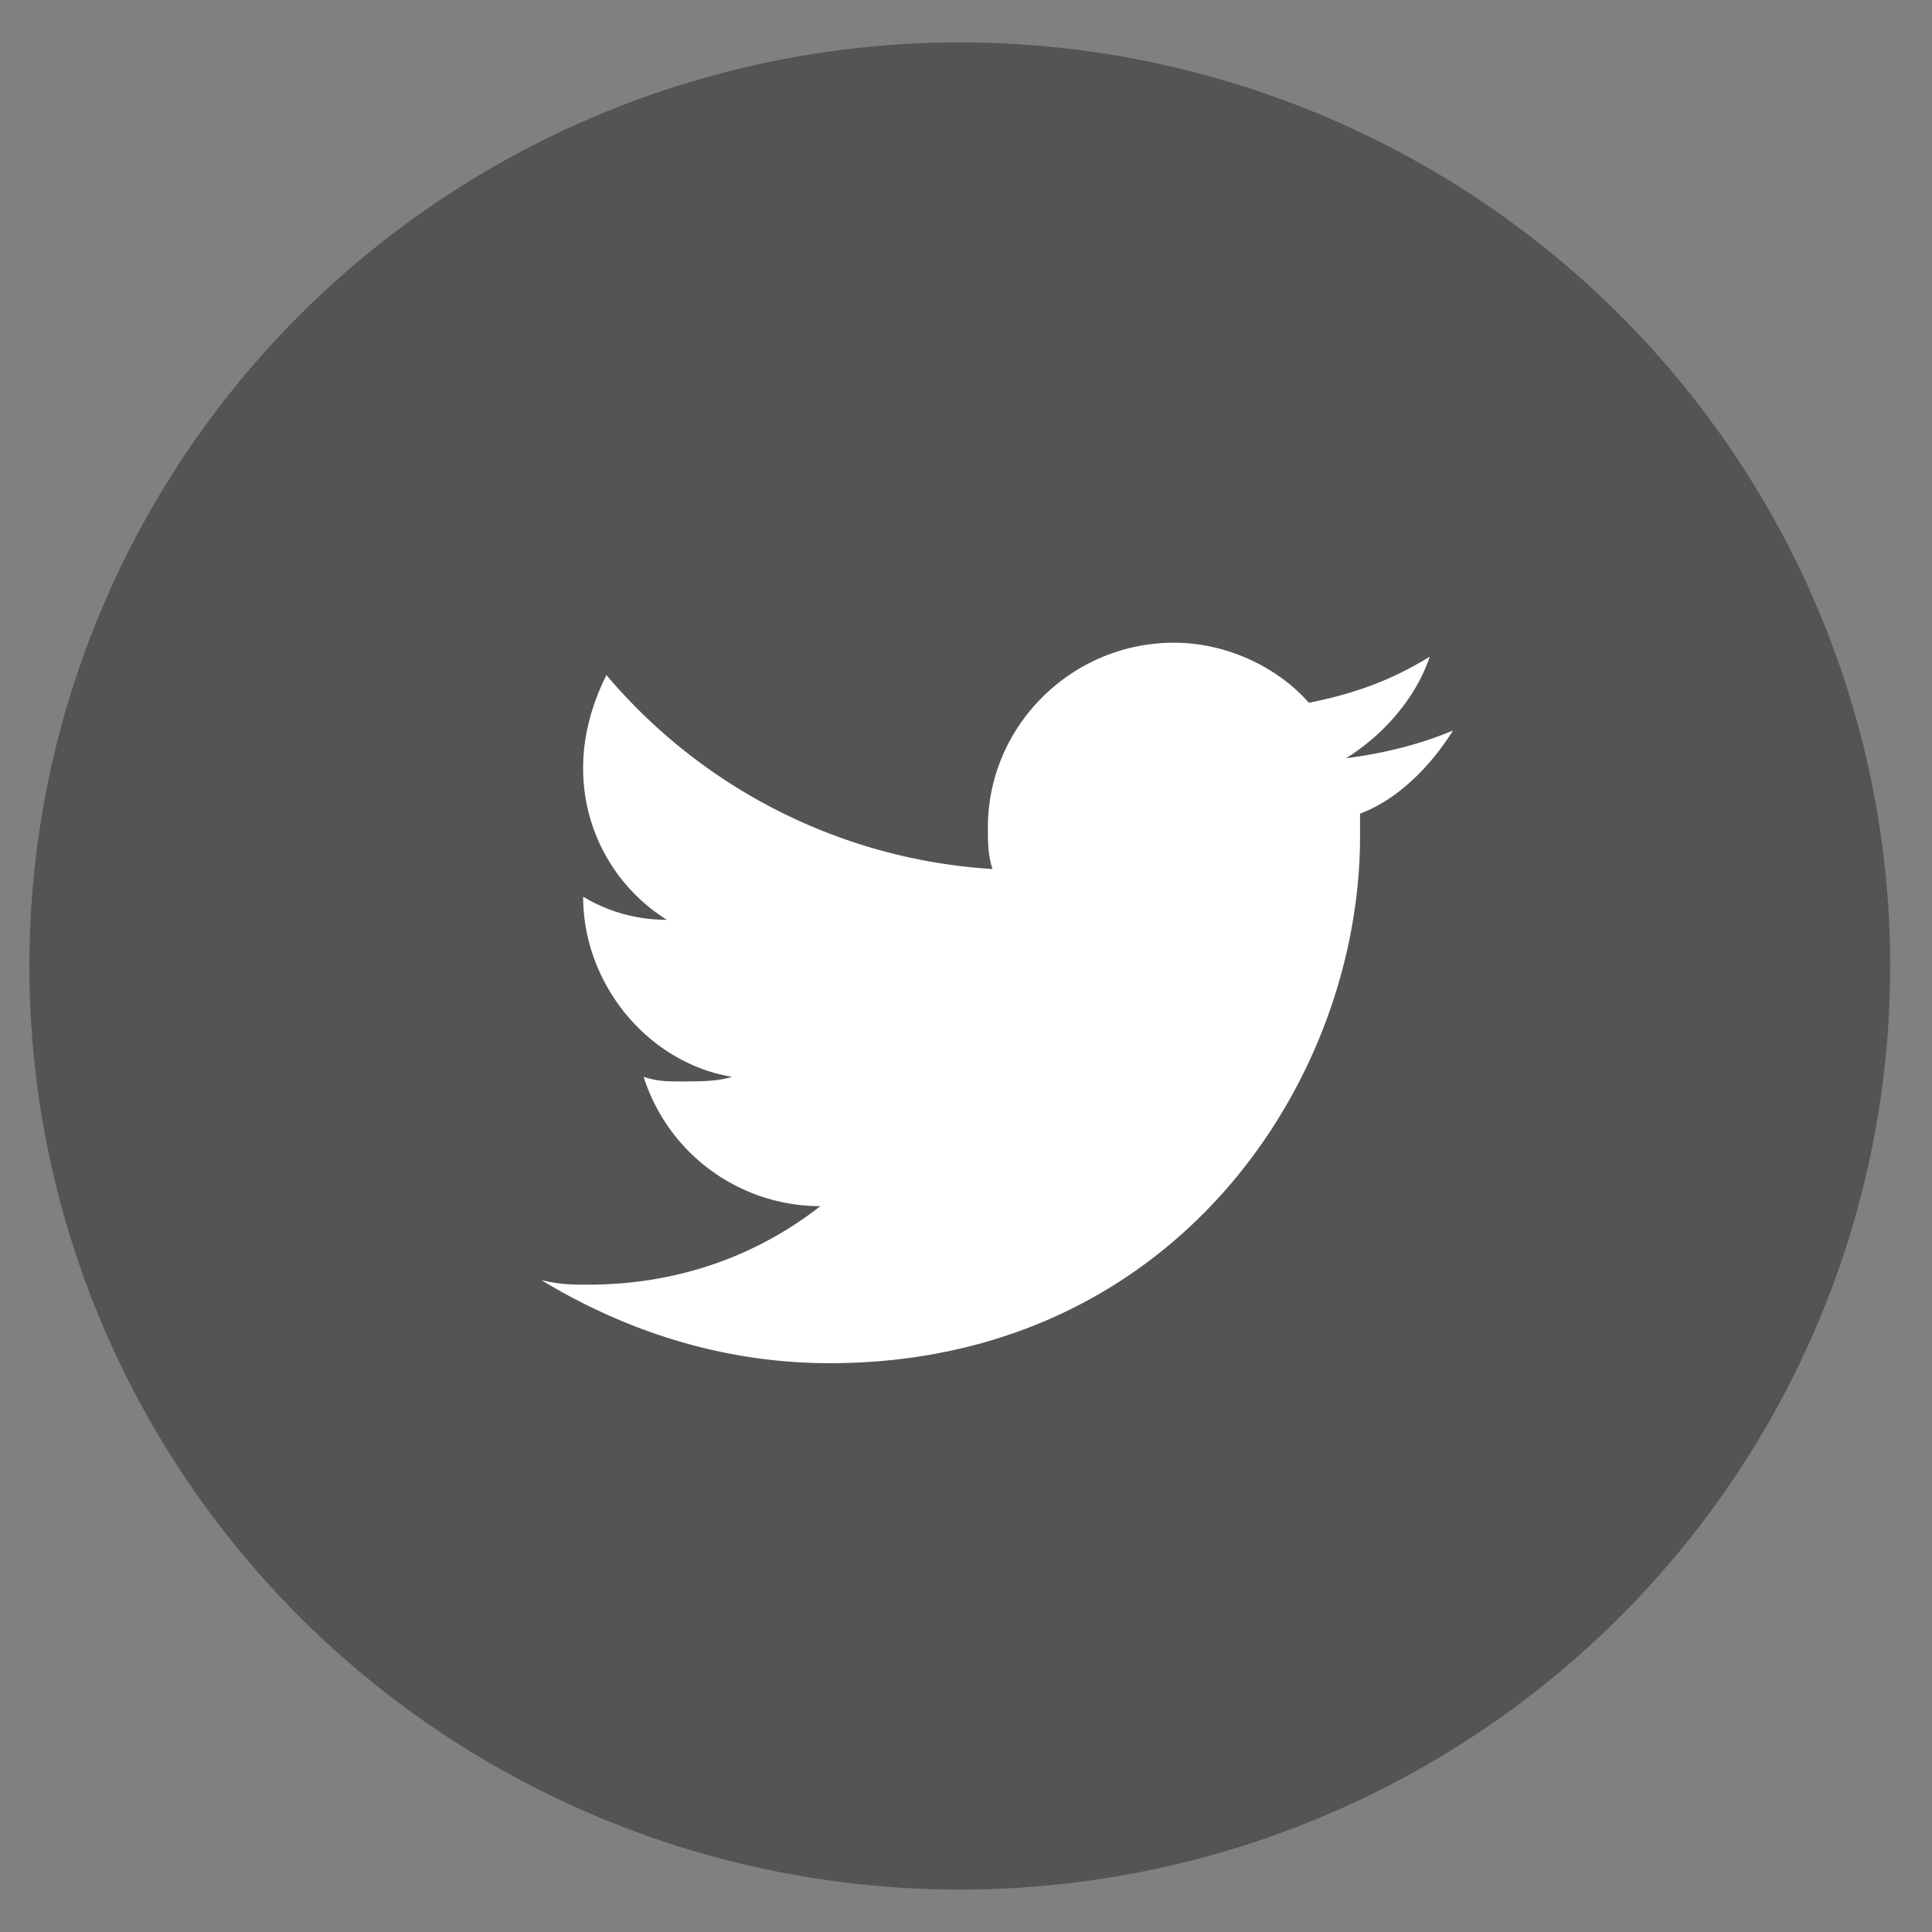 <svg width="36" height="36" fill="none" xmlns="http://www.w3.org/2000/svg"><rect width="100%" height="100%" fill="#808080" stroke="none"/><ellipse cx="17.884" cy="18" rx="17.337" ry="17.21" fill="#545454"/><path d="M27.076 13.611c-.607.258-1.3.43-1.994.517.694-.43 1.3-1.119 1.56-1.893-.693.43-1.386.688-2.253.86-.607-.688-1.56-1.119-2.514-1.119-1.907 0-3.467 1.55-3.467 3.442 0 .259 0 .517.086.775a10.243 10.243 0 01-7.194-3.614c-.26.516-.434 1.118-.434 1.72a3.32 3.32 0 001.56 2.84 3.01 3.01 0 01-1.56-.43c0 1.635 1.214 3.098 2.774 3.356-.26.086-.607.086-.954.086-.26 0-.433 0-.693-.086a3.457 3.457 0 003.294 2.41c-1.214.946-2.687 1.463-4.334 1.463-.26 0-.52 0-.867-.086 1.56.946 3.38 1.549 5.374 1.549 6.415 0 9.882-5.25 9.882-9.81v-.43c.694-.259 1.3-.861 1.734-1.55z" fill="#fff"/></svg>
